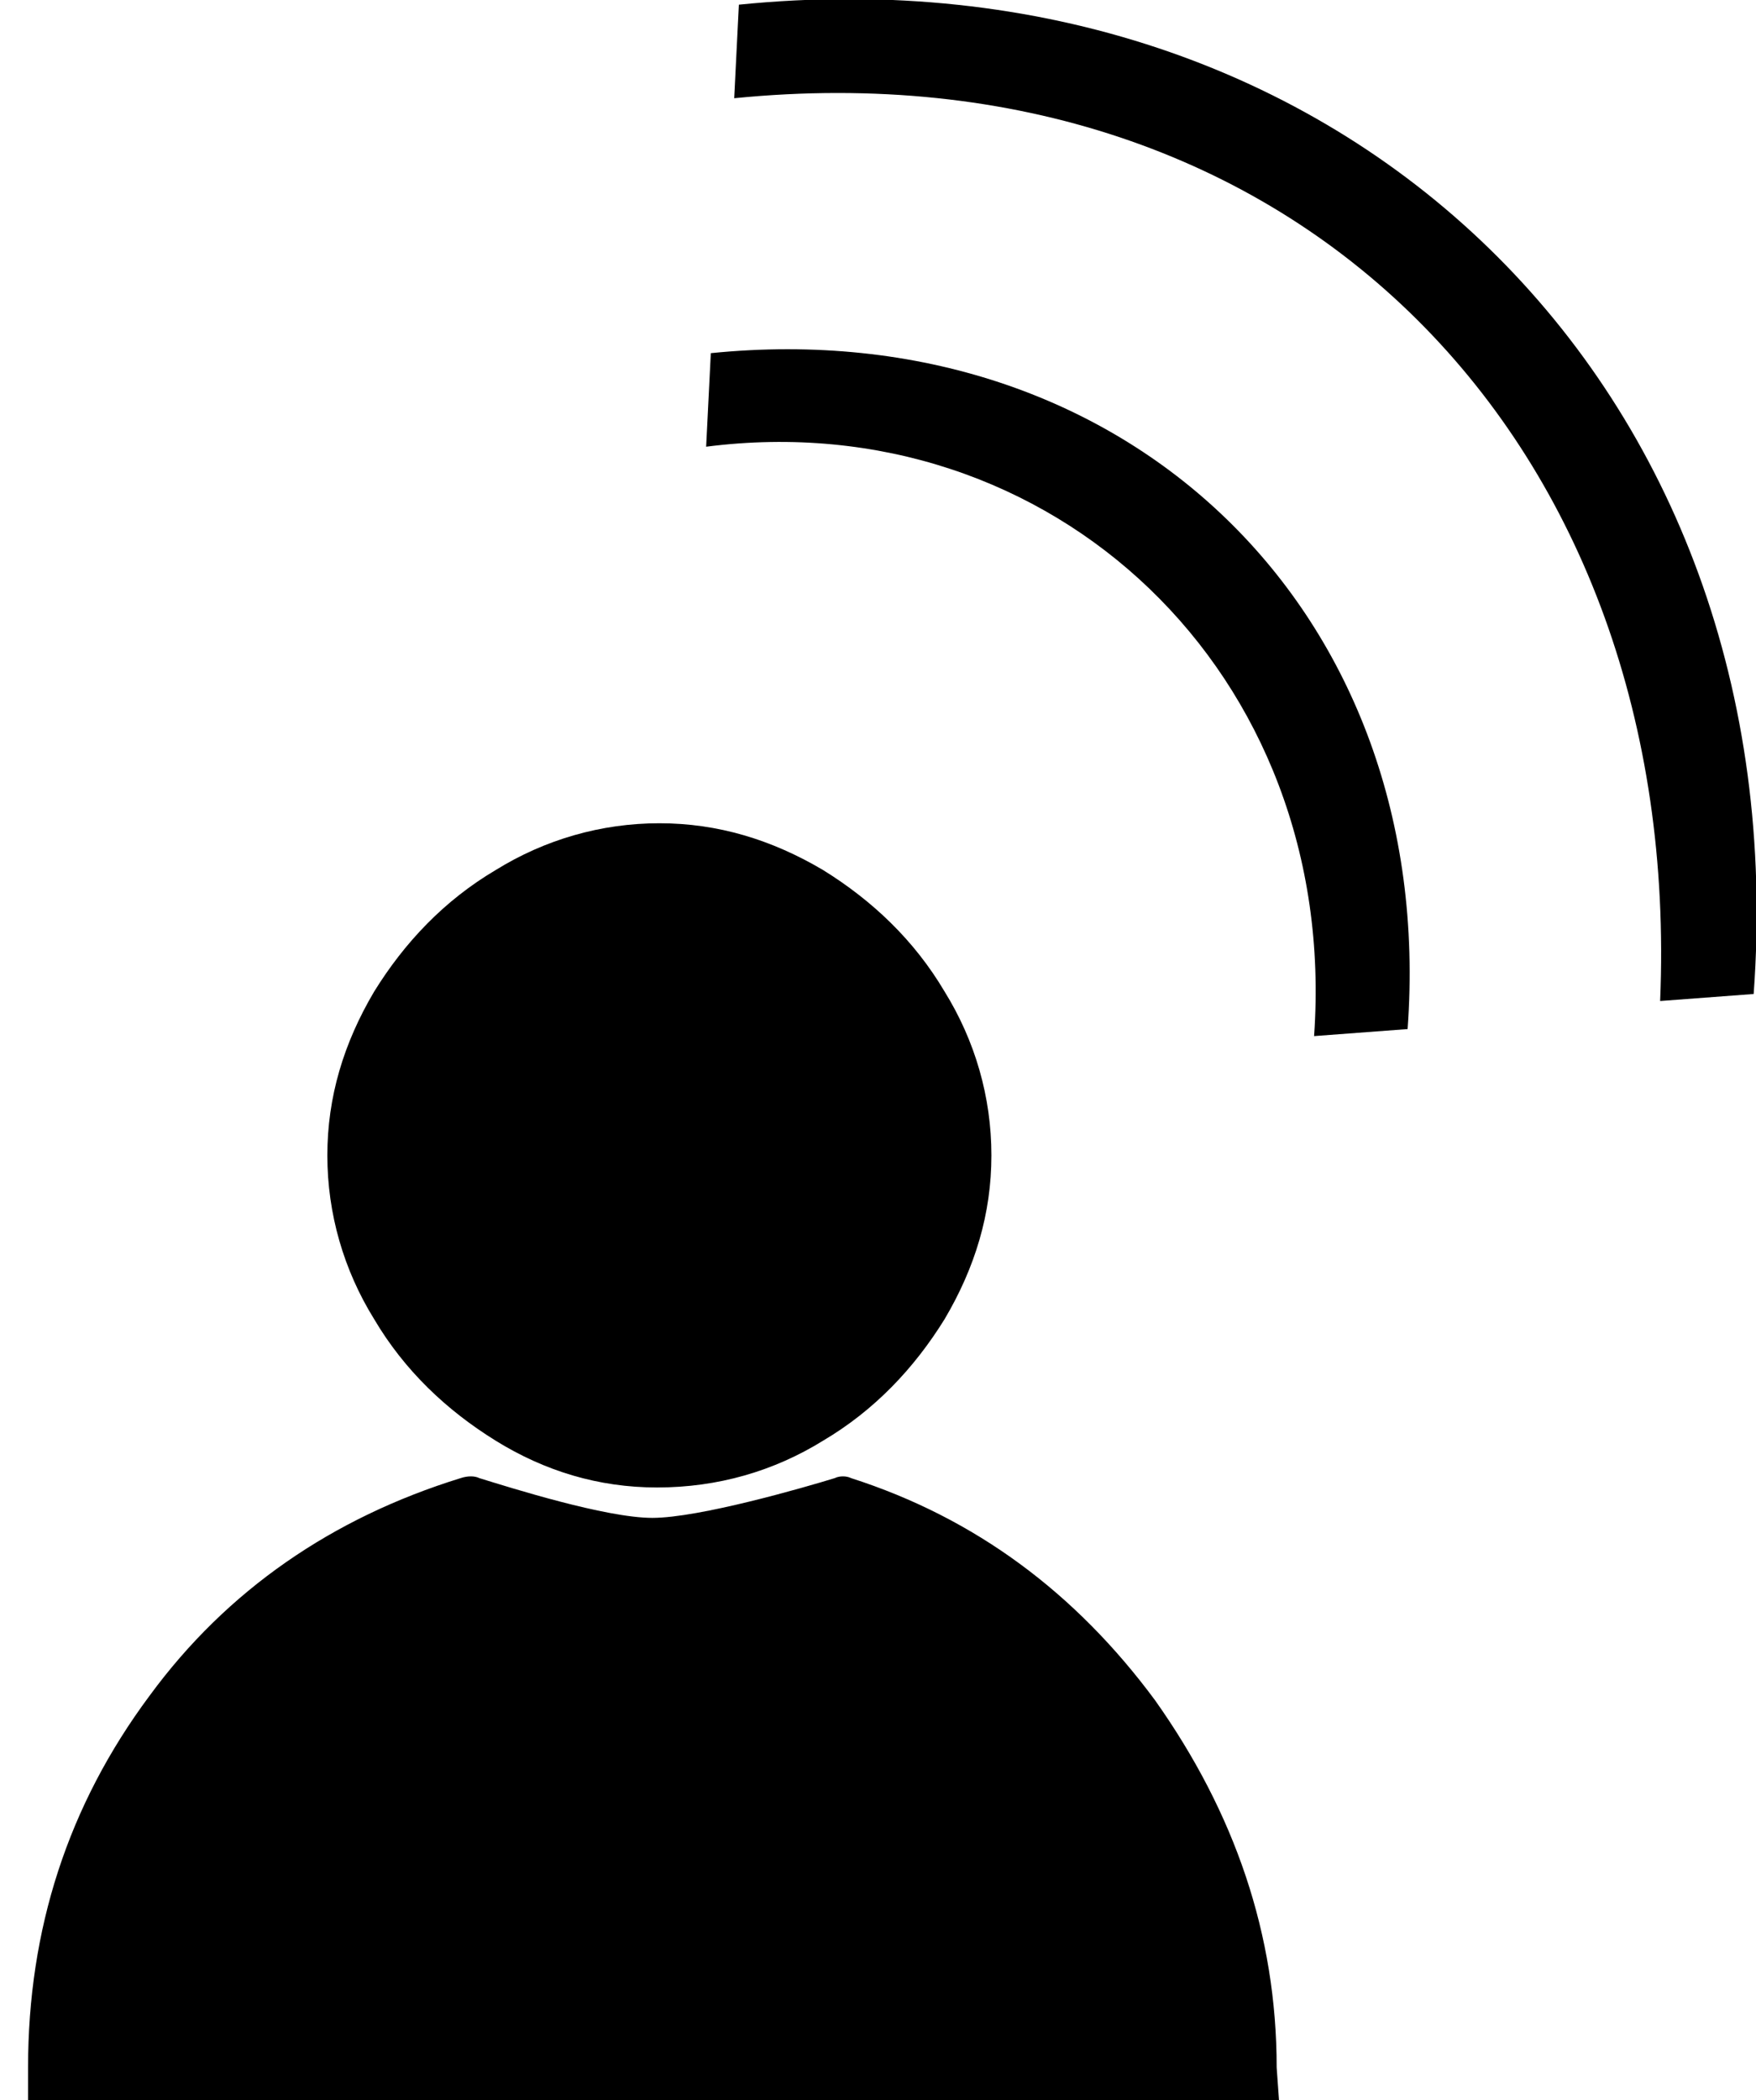 <?xml version="1.0" encoding="utf-8"?>
<!-- Generator: Adobe Illustrator 19.0.0, SVG Export Plug-In . SVG Version: 6.00 Build 0)  -->
<svg version="1.1" id="Camada_1" xmlns="http://www.w3.org/2000/svg" xmlns:xlink="http://www.w3.org/1999/xlink" x="0px" y="0px"
	 viewBox="-267 352.2 75.1 89.8" style="enable-background:new -267 352.2 75.1 89.8;" xml:space="preserve">
<g id="XMLID_2_">
	<path id="XMLID_5_" d="M-212.3,442h-53.5v-1.4c0-5.9,1.7-11.2,5.2-15.9c3.3-4.5,7.8-7.6,13.3-9.3c0.3-0.1,0.6-0.1,0.8,0
		c1.3,0.4,5.4,1.7,7.4,1.7s6.5-1.3,7.8-1.7c0.2-0.1,0.5-0.1,0.7,0c5.3,1.7,9.6,4.9,13,9.5c3.4,4.8,5.2,10,5.2,15.7L-212.3,442
		L-212.3,442L-212.3,442z M-245.8,413.8c-2.1-1.3-3.9-3-5.2-5.2c-1.3-2.1-2-4.5-2-7s0.7-4.8,2-7c1.3-2.1,3-3.9,5.2-5.2
		c2.1-1.3,4.5-2,7-2s4.8,0.7,7,2c2.1,1.3,3.9,3,5.2,5.2c1.3,2.1,2,4.5,2,7s-0.7,4.8-2,7c-1.3,2.1-3,3.9-5.2,5.2
		c-2.1,1.3-4.5,2-7.1,2C-241.4,415.8-243.7,415.1-245.8,413.8z"/>
</g>
<g id="XMLID_6_">
	<path id="XMLID_4_" d="M-235.4,352.4l-0.2,4c24.1-2.4,40.6,14.8,39.6,38.6l4-0.3C-190.1,368.7-209.6,349.8-235.4,352.4z"/>
	<path id="XMLID_3_" d="M-206.8,396.2c1.3-17.8-12-30.7-29.8-28.9l-0.2,4c14.8-1.9,27.1,9.7,26,25.2L-206.8,396.2z"/>
</g>
</svg>
